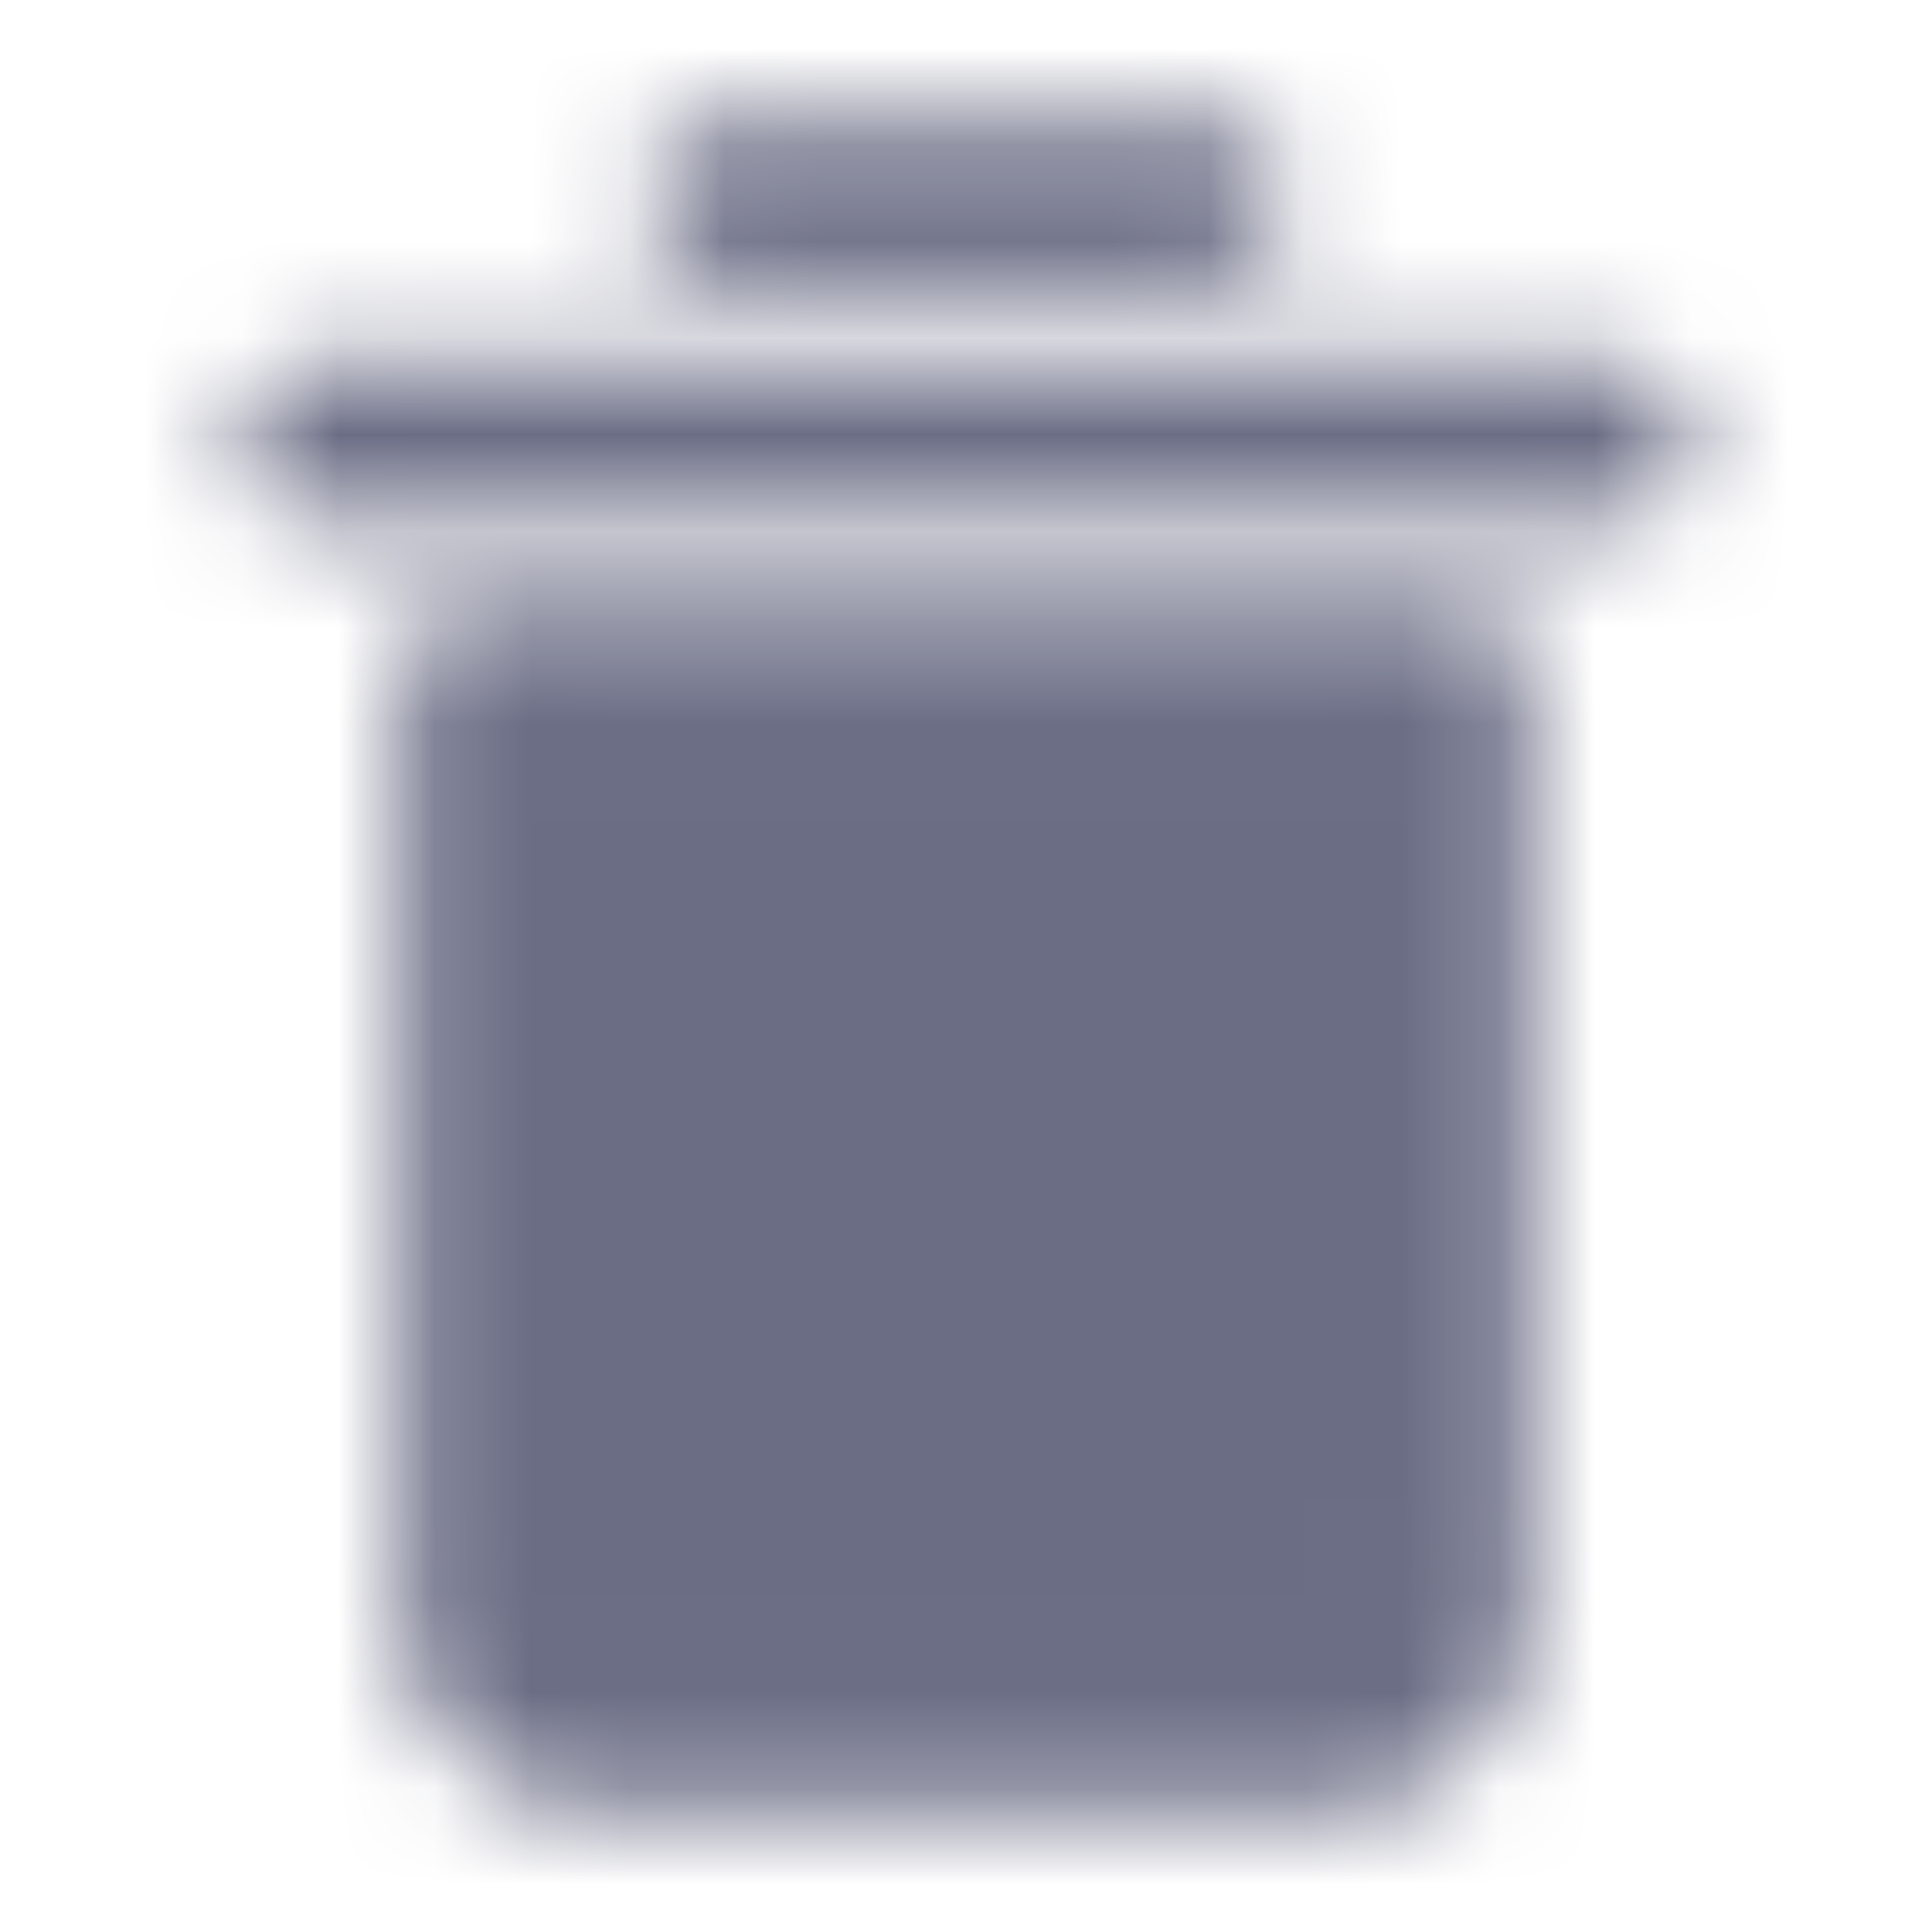 <svg viewBox="0 0 20 20" fill="currentColor" xmlns="http://www.w3.org/2000/svg"><mask id="a" style="mask-type:luminance" maskUnits="userSpaceOnUse" x="2" y="1" width="16" height="18"><path d="M3.328 4.578h13.334m-9.167-2.5h5" stroke="#fff" stroke-width="1.667" stroke-linecap="round" stroke-linejoin="round"/><path d="M4.992 7.078h10v9.584a1.25 1.25 0 0 1-1.25 1.25h-7.5a1.25 1.25 0 0 1-1.25-1.25V7.078Z" fill="#fff" stroke="#fff" stroke-width="1.667" stroke-linejoin="round"/><path d="m8.328 10.414 3.334 3.333m0-3.333-3.334 3.333" stroke="#000" stroke-width="1.667" stroke-linecap="round" stroke-linejoin="round"/></mask><g mask="url(#a)"><path d="M0 0h20v20H0V0Z" fill="#6B6D85"/></g></svg>